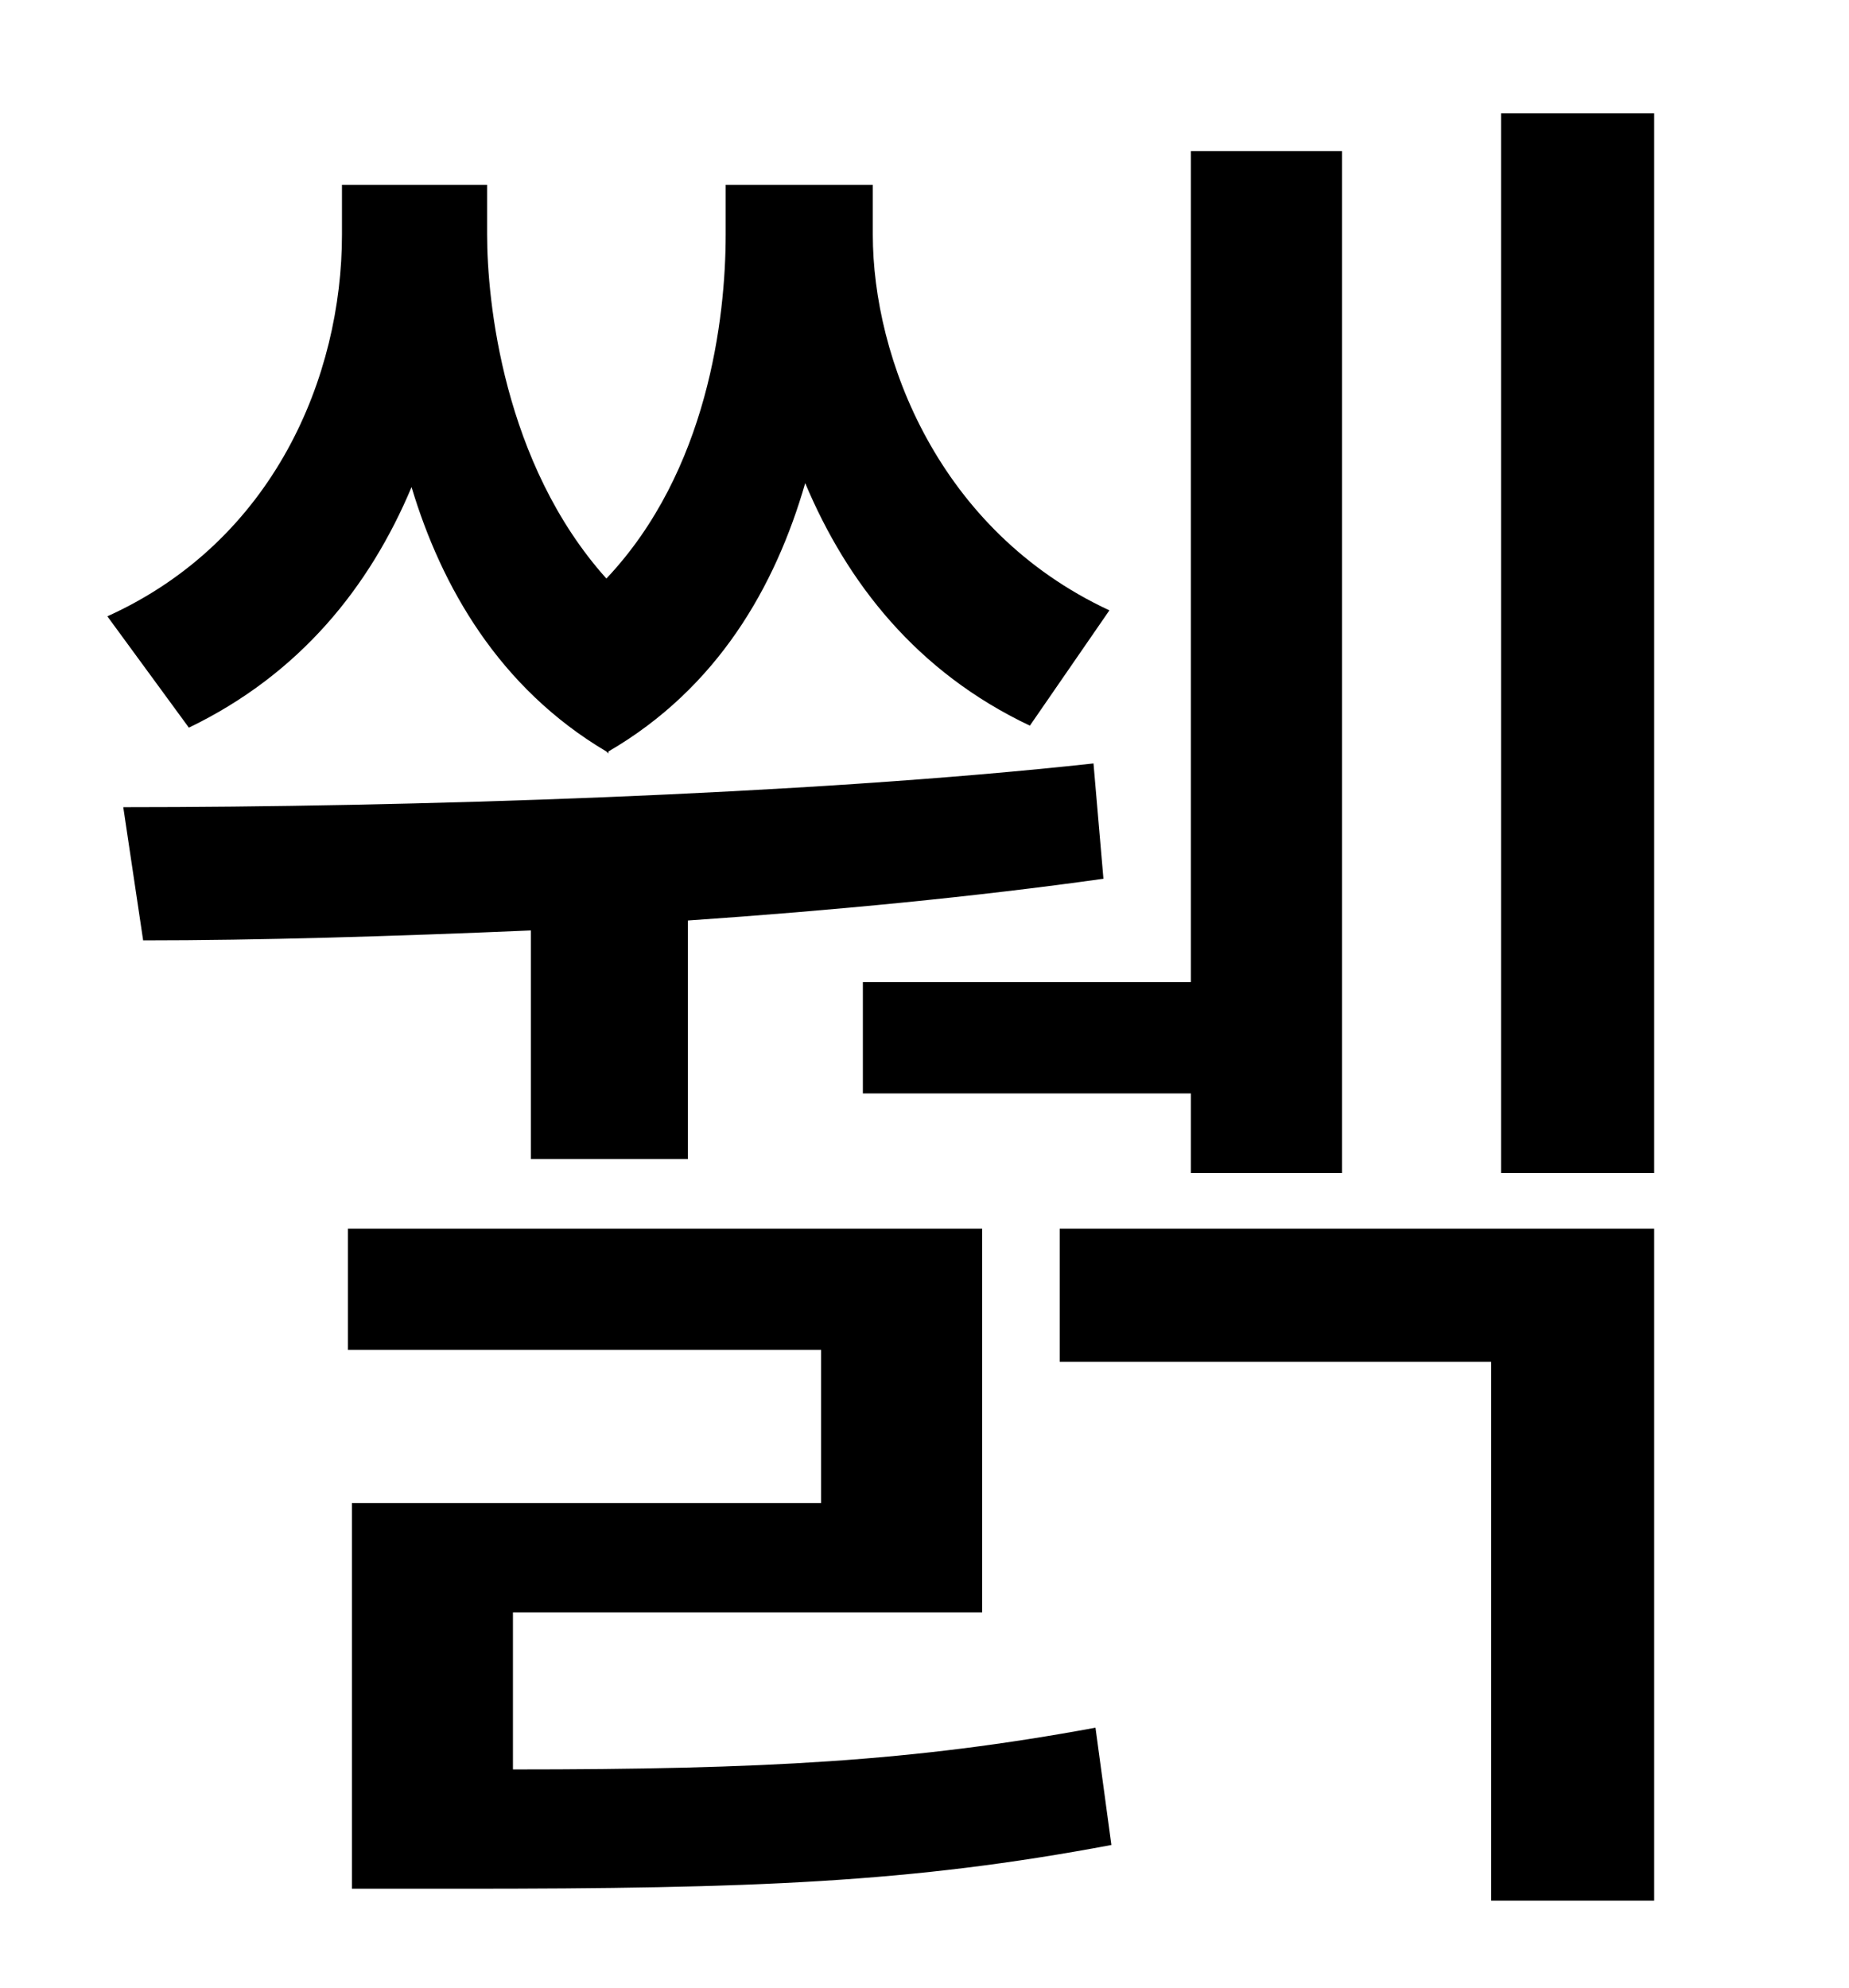 <?xml version="1.0" standalone="no"?>
<!DOCTYPE svg PUBLIC "-//W3C//DTD SVG 1.1//EN" "http://www.w3.org/Graphics/SVG/1.1/DTD/svg11.dtd" >
<svg xmlns="http://www.w3.org/2000/svg" xmlns:xlink="http://www.w3.org/1999/xlink" version="1.1" viewBox="-10 0 930 1000">
   <path fill="currentColor"
d="M424 494h165v-418h76v514h-76v-40h-165v-56zM295 378c-54 -32 -83 -83 -98 -133c-21 50 -56 94 -112 121l-41 -56c84 -38 118 -121 118 -192v-25h73v25c0 33 8 115 60 173c51 -54 60 -131 60 -173v-25h74v25c0 62 33 149 119 189l-40 58c-57 -27 -92 -72 -113 -122
c-15 52 -44 103 -99 135v1zM257 583v-115c-70 3 -137 5 -195 5l-10 -67c140 0 342 -6 488 -22l5 58c-64 9 -136 16 -209 21v120h-79zM248 811v79c126 0 201 -4 293 -21l8 59c-101 19 -180 22 -327 22h-55v-194h236v-77h-238v-61h319v193h-236zM523 685v-67h299v338h-82v-271
h-217zM745 57h77v533h-77v-533z" />
</svg>
